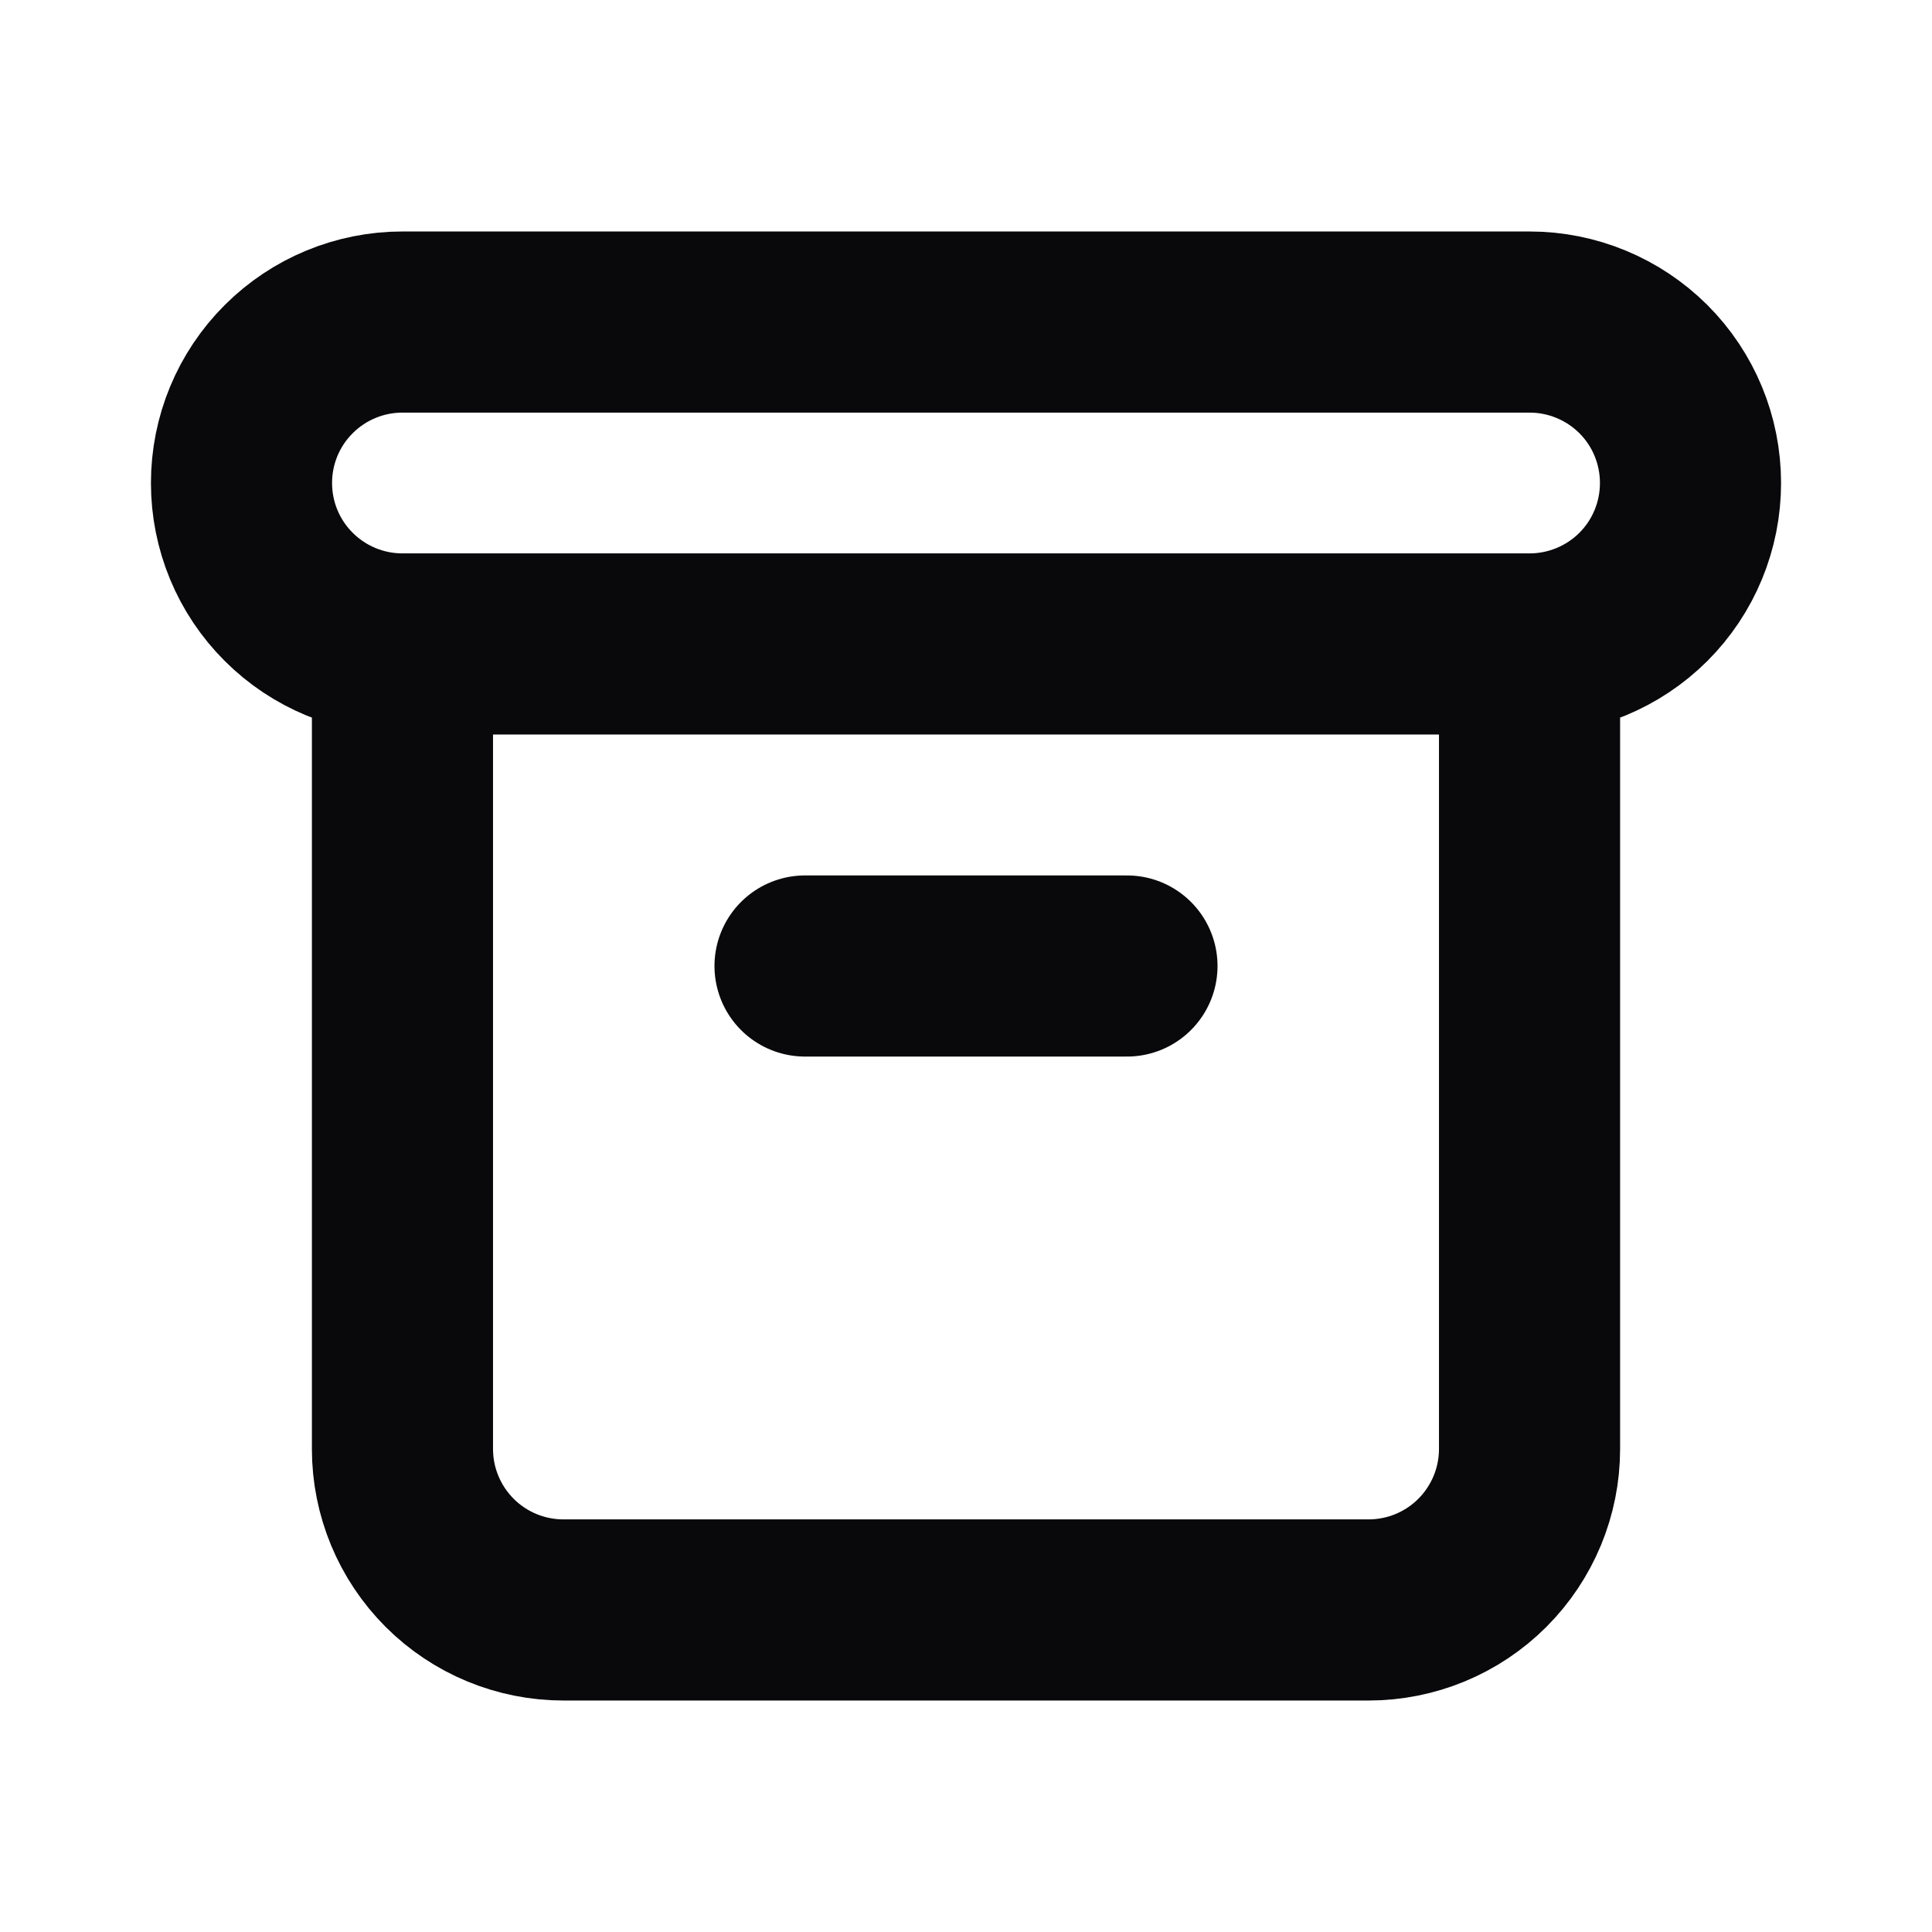 <svg width="16" height="16" viewBox="0 0 16 16" fill="none" xmlns="http://www.w3.org/2000/svg">
<path d="M3.333 5.333H12.667M3.333 5.333C2.98 5.333 2.641 5.193 2.391 4.943C2.14 4.693 2 4.354 2 4C2 3.646 2.14 3.307 2.391 3.057C2.641 2.807 2.98 2.667 3.333 2.667H12.667C13.02 2.667 13.359 2.807 13.61 3.057C13.86 3.307 14 3.646 14 4C14 4.354 13.86 4.693 13.61 4.943C13.359 5.193 13.02 5.333 12.667 5.333M3.333 5.333V12C3.333 12.354 3.474 12.693 3.724 12.943C3.974 13.193 4.313 13.333 4.667 13.333H11.333C11.687 13.333 12.026 13.193 12.276 12.943C12.526 12.693 12.667 12.354 12.667 12V5.333M6.667 8H9.333" stroke="#09090B" stroke-width="1.5" stroke-linecap="round" stroke-linejoin="round"/>
</svg>
